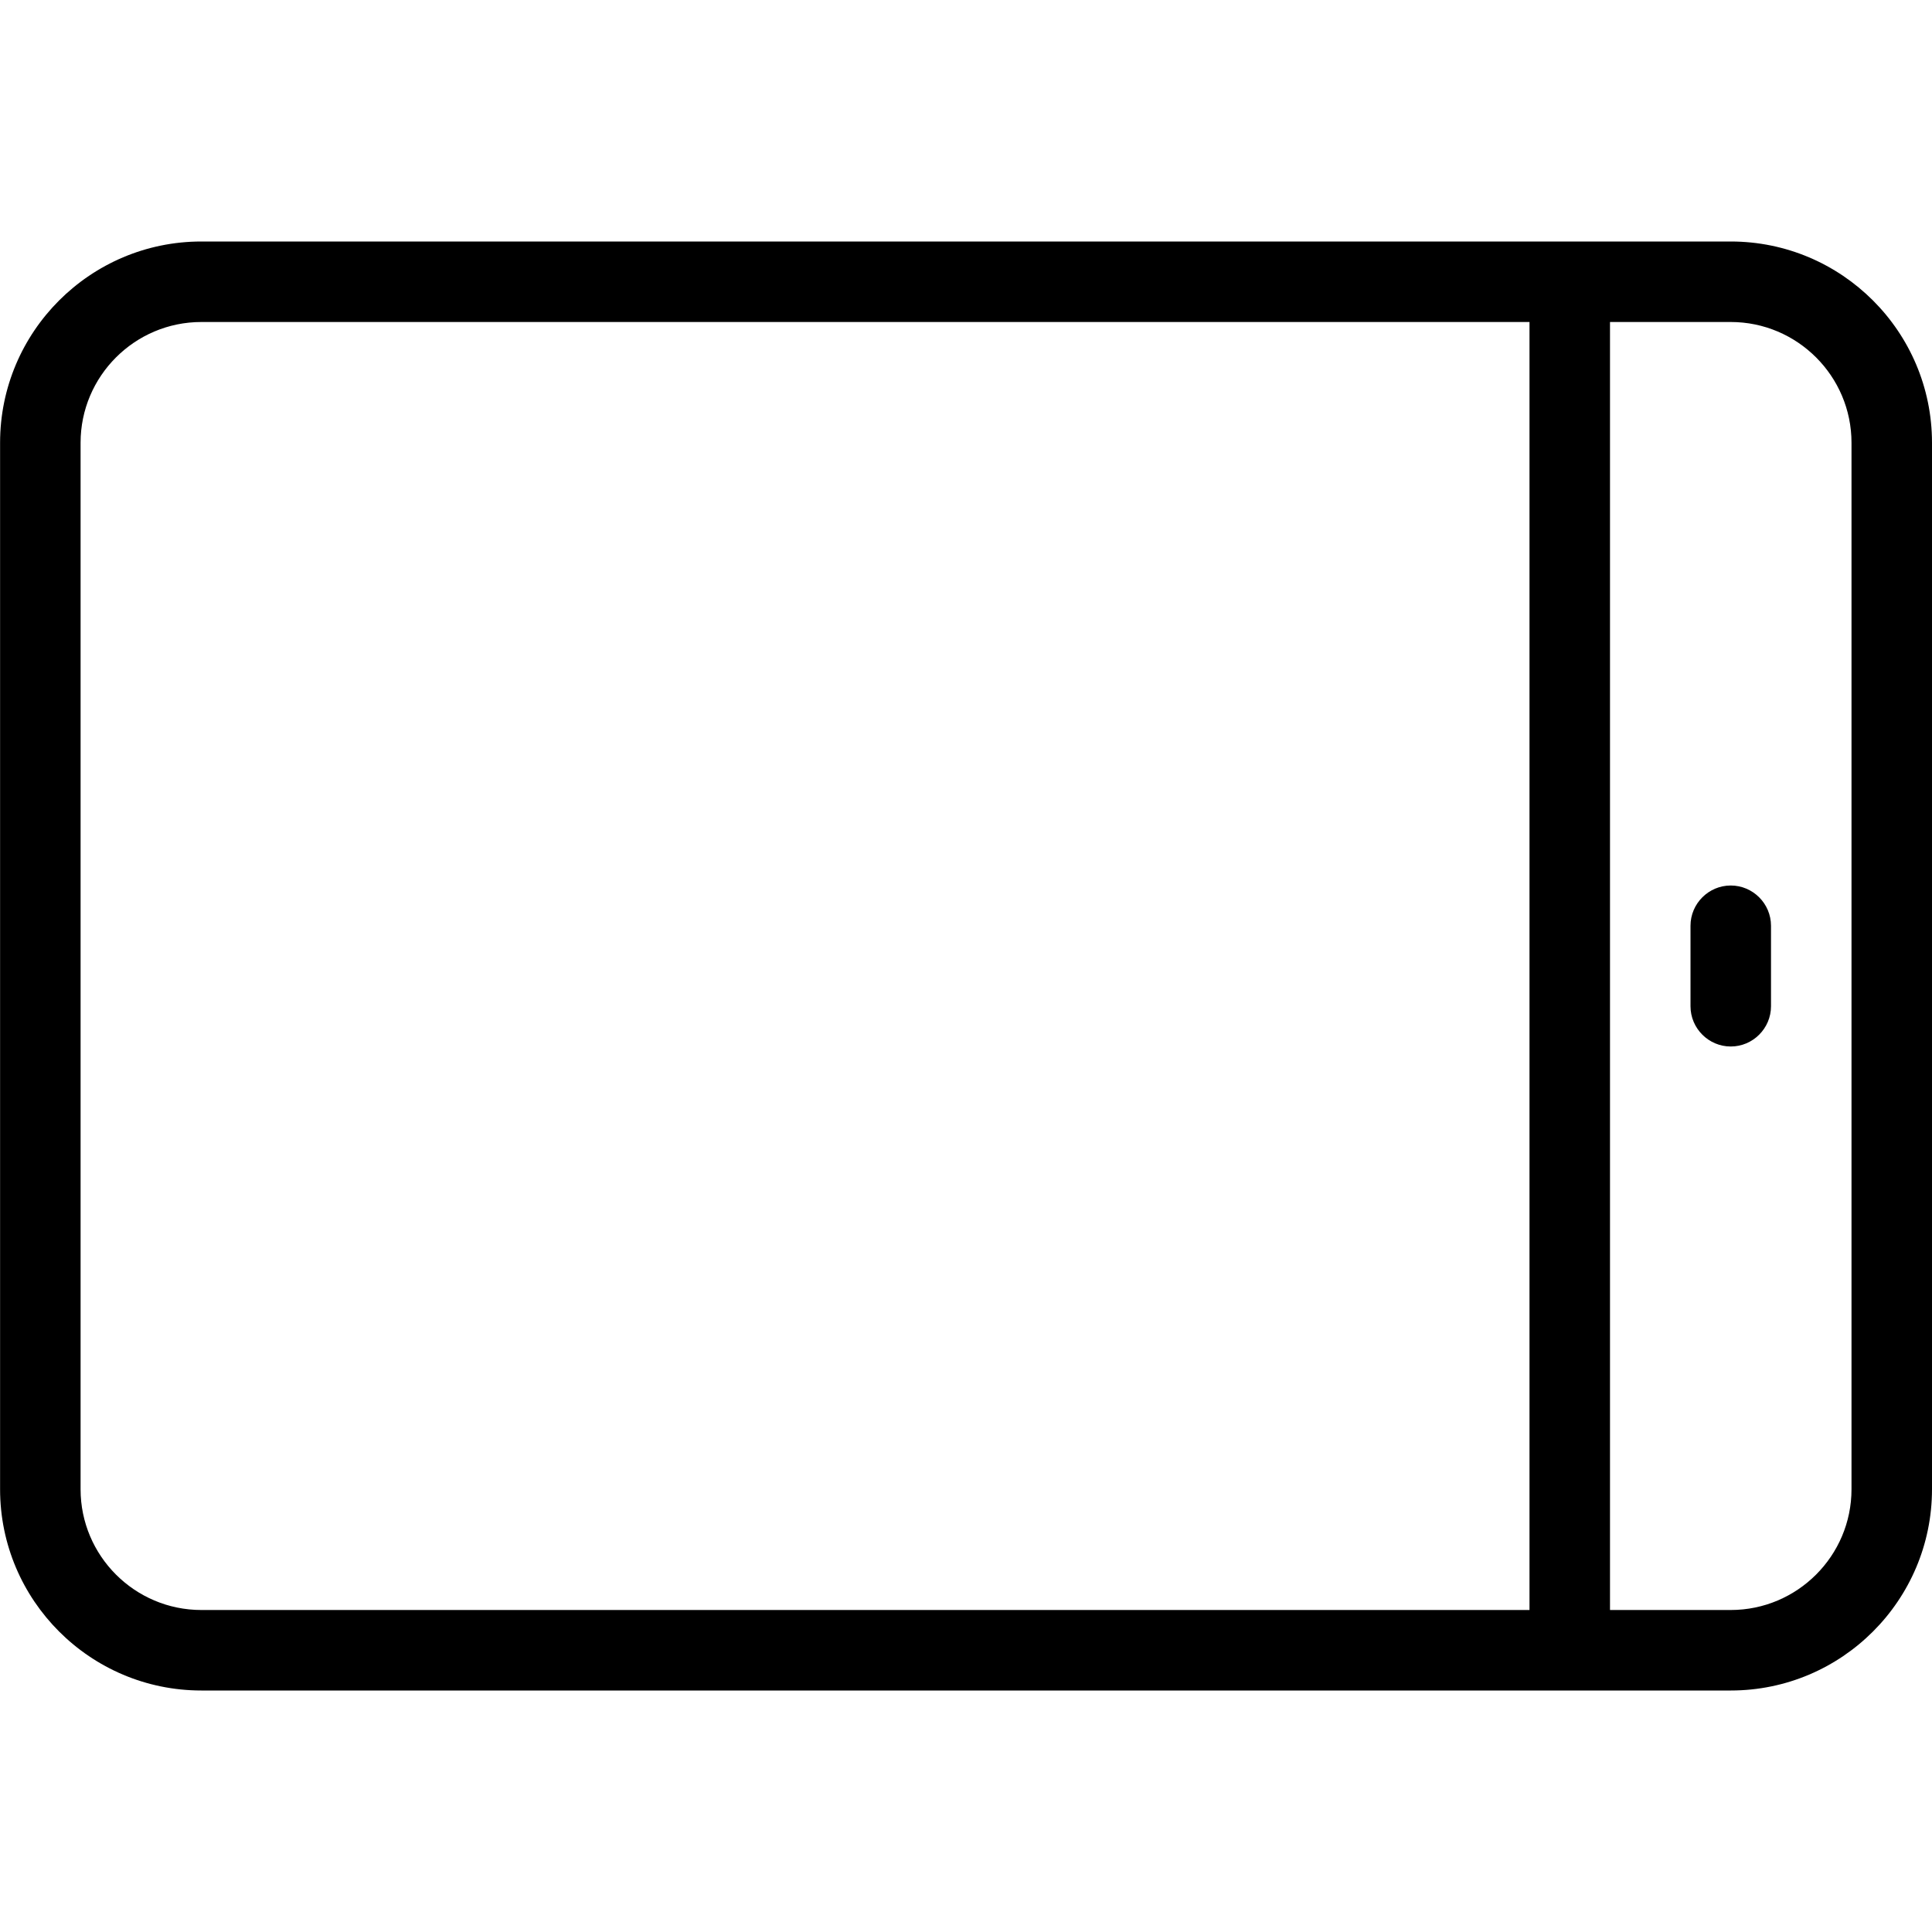 <svg width="24" height="24" viewBox="0 0 24 24" xmlns="http://www.w3.org/2000/svg"><title>hardware/tablet_24</title><path d="M.001 5.5C.001 4.121 1.122 3 2.501 3L21.5 3C22.879 3 24 4.121 24 5.5l0 13c0 1.379-1.121 2.5-2.5 2.5L2.501 21C1.122 21 .001 19.879.001 18.5l0-13zM19 4L2.501 4c-.827 0-1.5.673-1.5 1.5l0 13c0 .827.673 1.5 1.5 1.5l16.499 0 0-16zm2.5 0l-1.5 0 0 16 1.5 0c.827 0 1.5-.673 1.5-1.5l0-13c0-.827-.673-1.5-1.5-1.5zm.5 8.5c0 .275-.225.5-.5.5-.275 0-.5-.225-.5-.5l0-1c0-.275.225-.5.5-.5.275 0 .5.225.5.5l0 1z" fill="#000" fill-rule="evenodd"/></svg>